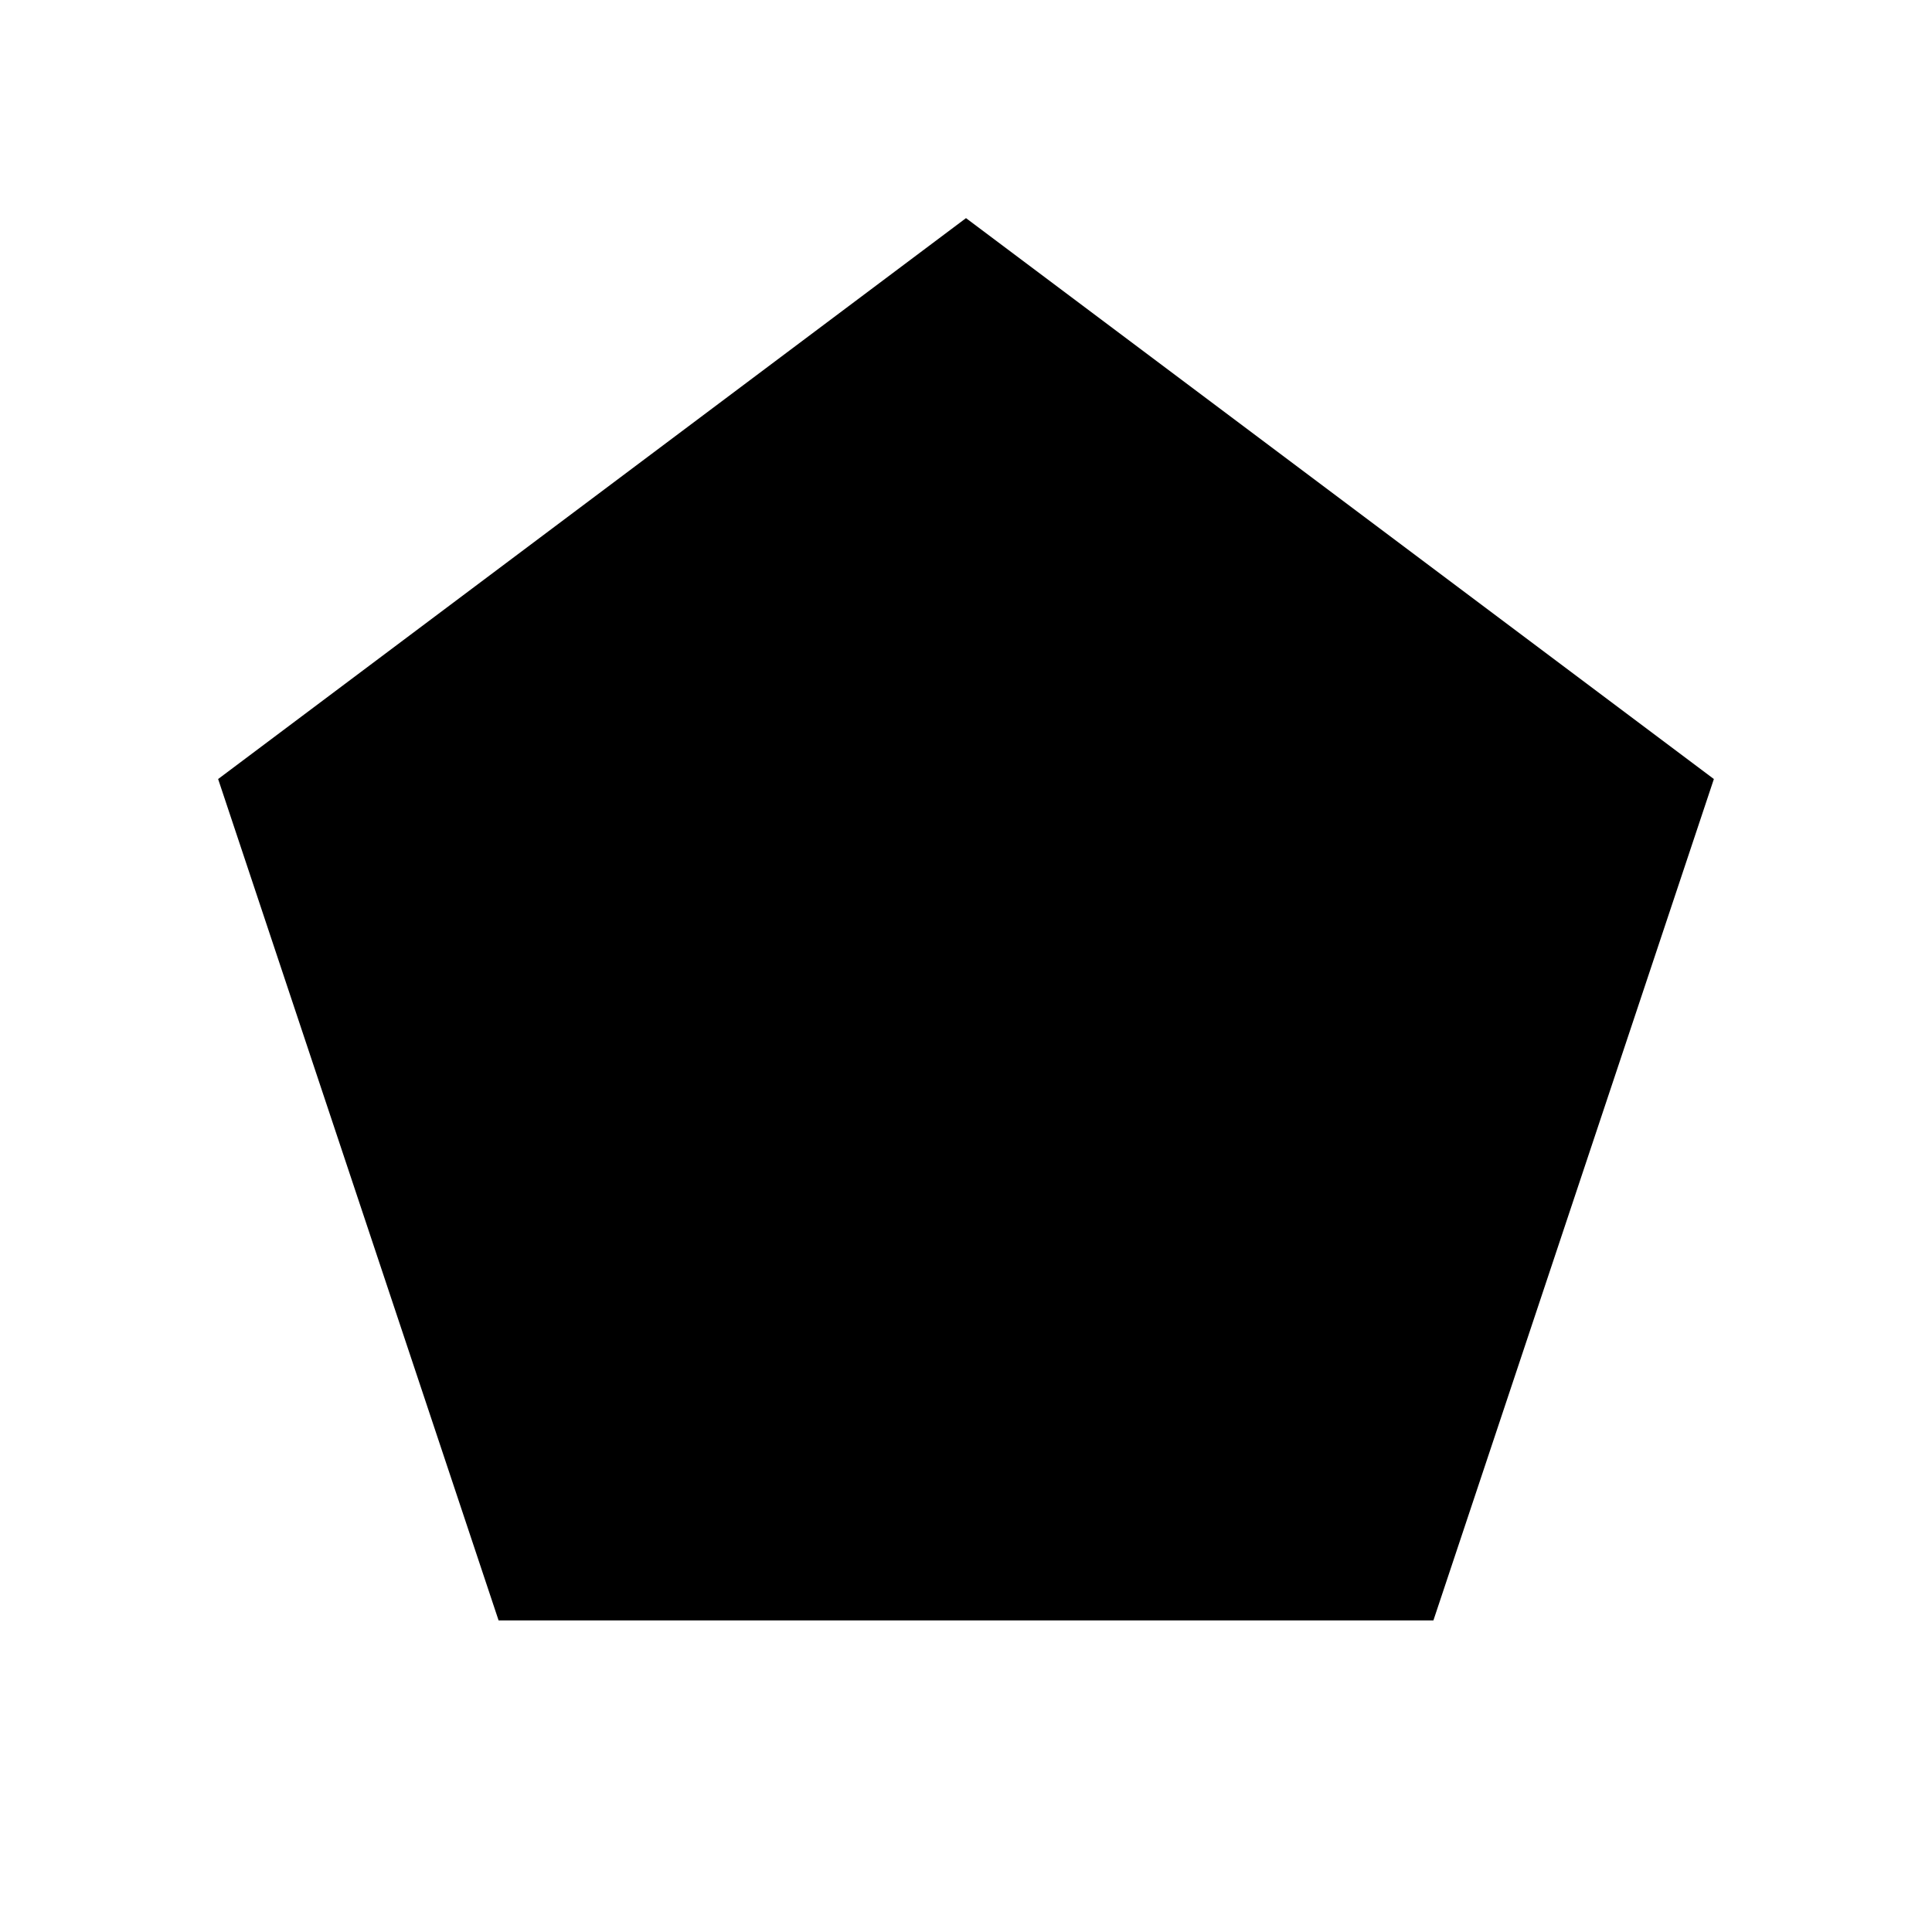 <?xml version="1.0" encoding="UTF-8"?>
<svg width="62" height="62" viewBox="0 0 62 62" xmlns="http://www.w3.org/2000/svg">
    <path fill="#000000" fill-rule="evenodd" stroke="none" d="M 31 7 L 55 25 L 46 52 L 16 52 L 7 25 L 31 7 Z"/>
</svg>
